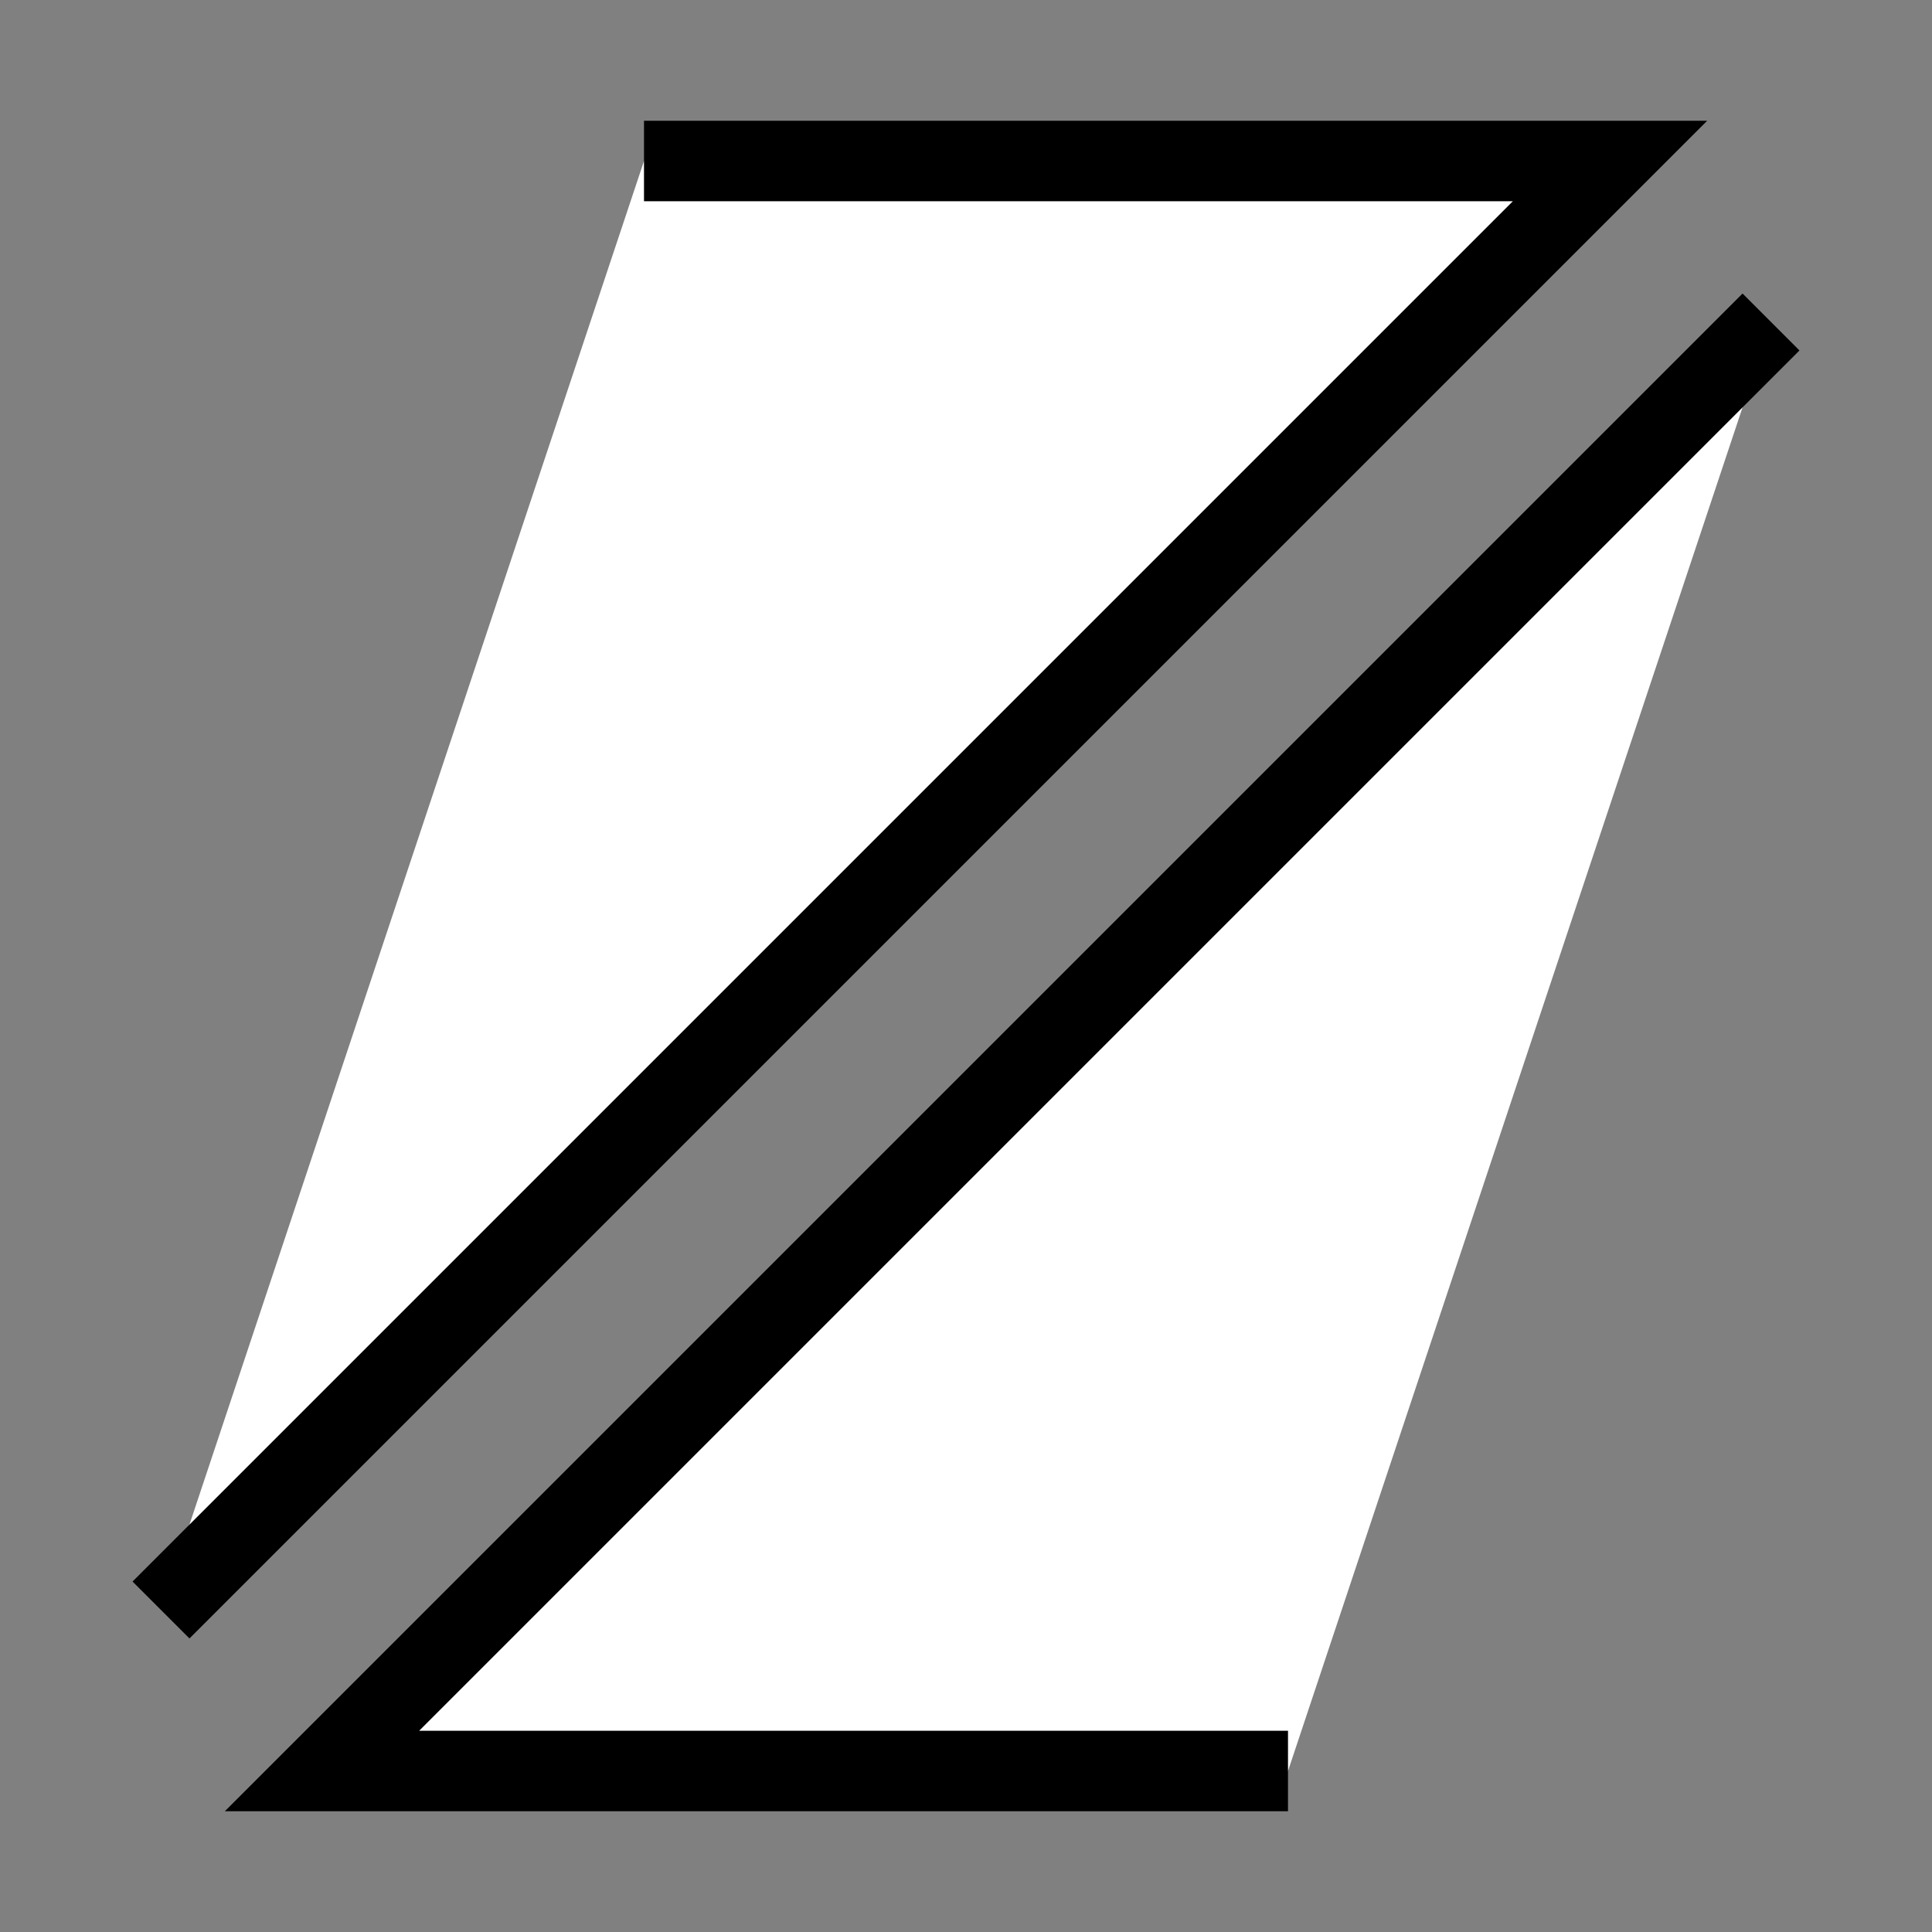 <svg class="icon-user" xmlns="http://www.w3.org/2000/svg" viewBox="0 0 24 24">
  <rect x="0" y="0" width="24" height="24" fill="#808080" stroke="none"/>
  <style>
    g {
      fill: none;
      stroke-width: 1; 
      stroke: #000;
    }
  </style>
  <g>
    <!--path fill="#fff" d="M12 2 12 20z M2 22.5 22 22.5z M2.5 12 12 20 21.5 12"></path-->
    <path fill="#fff" d="M2 20 20 2 8 2 M16 22 4 22 22 4"></path>
  </g>
  </svg>